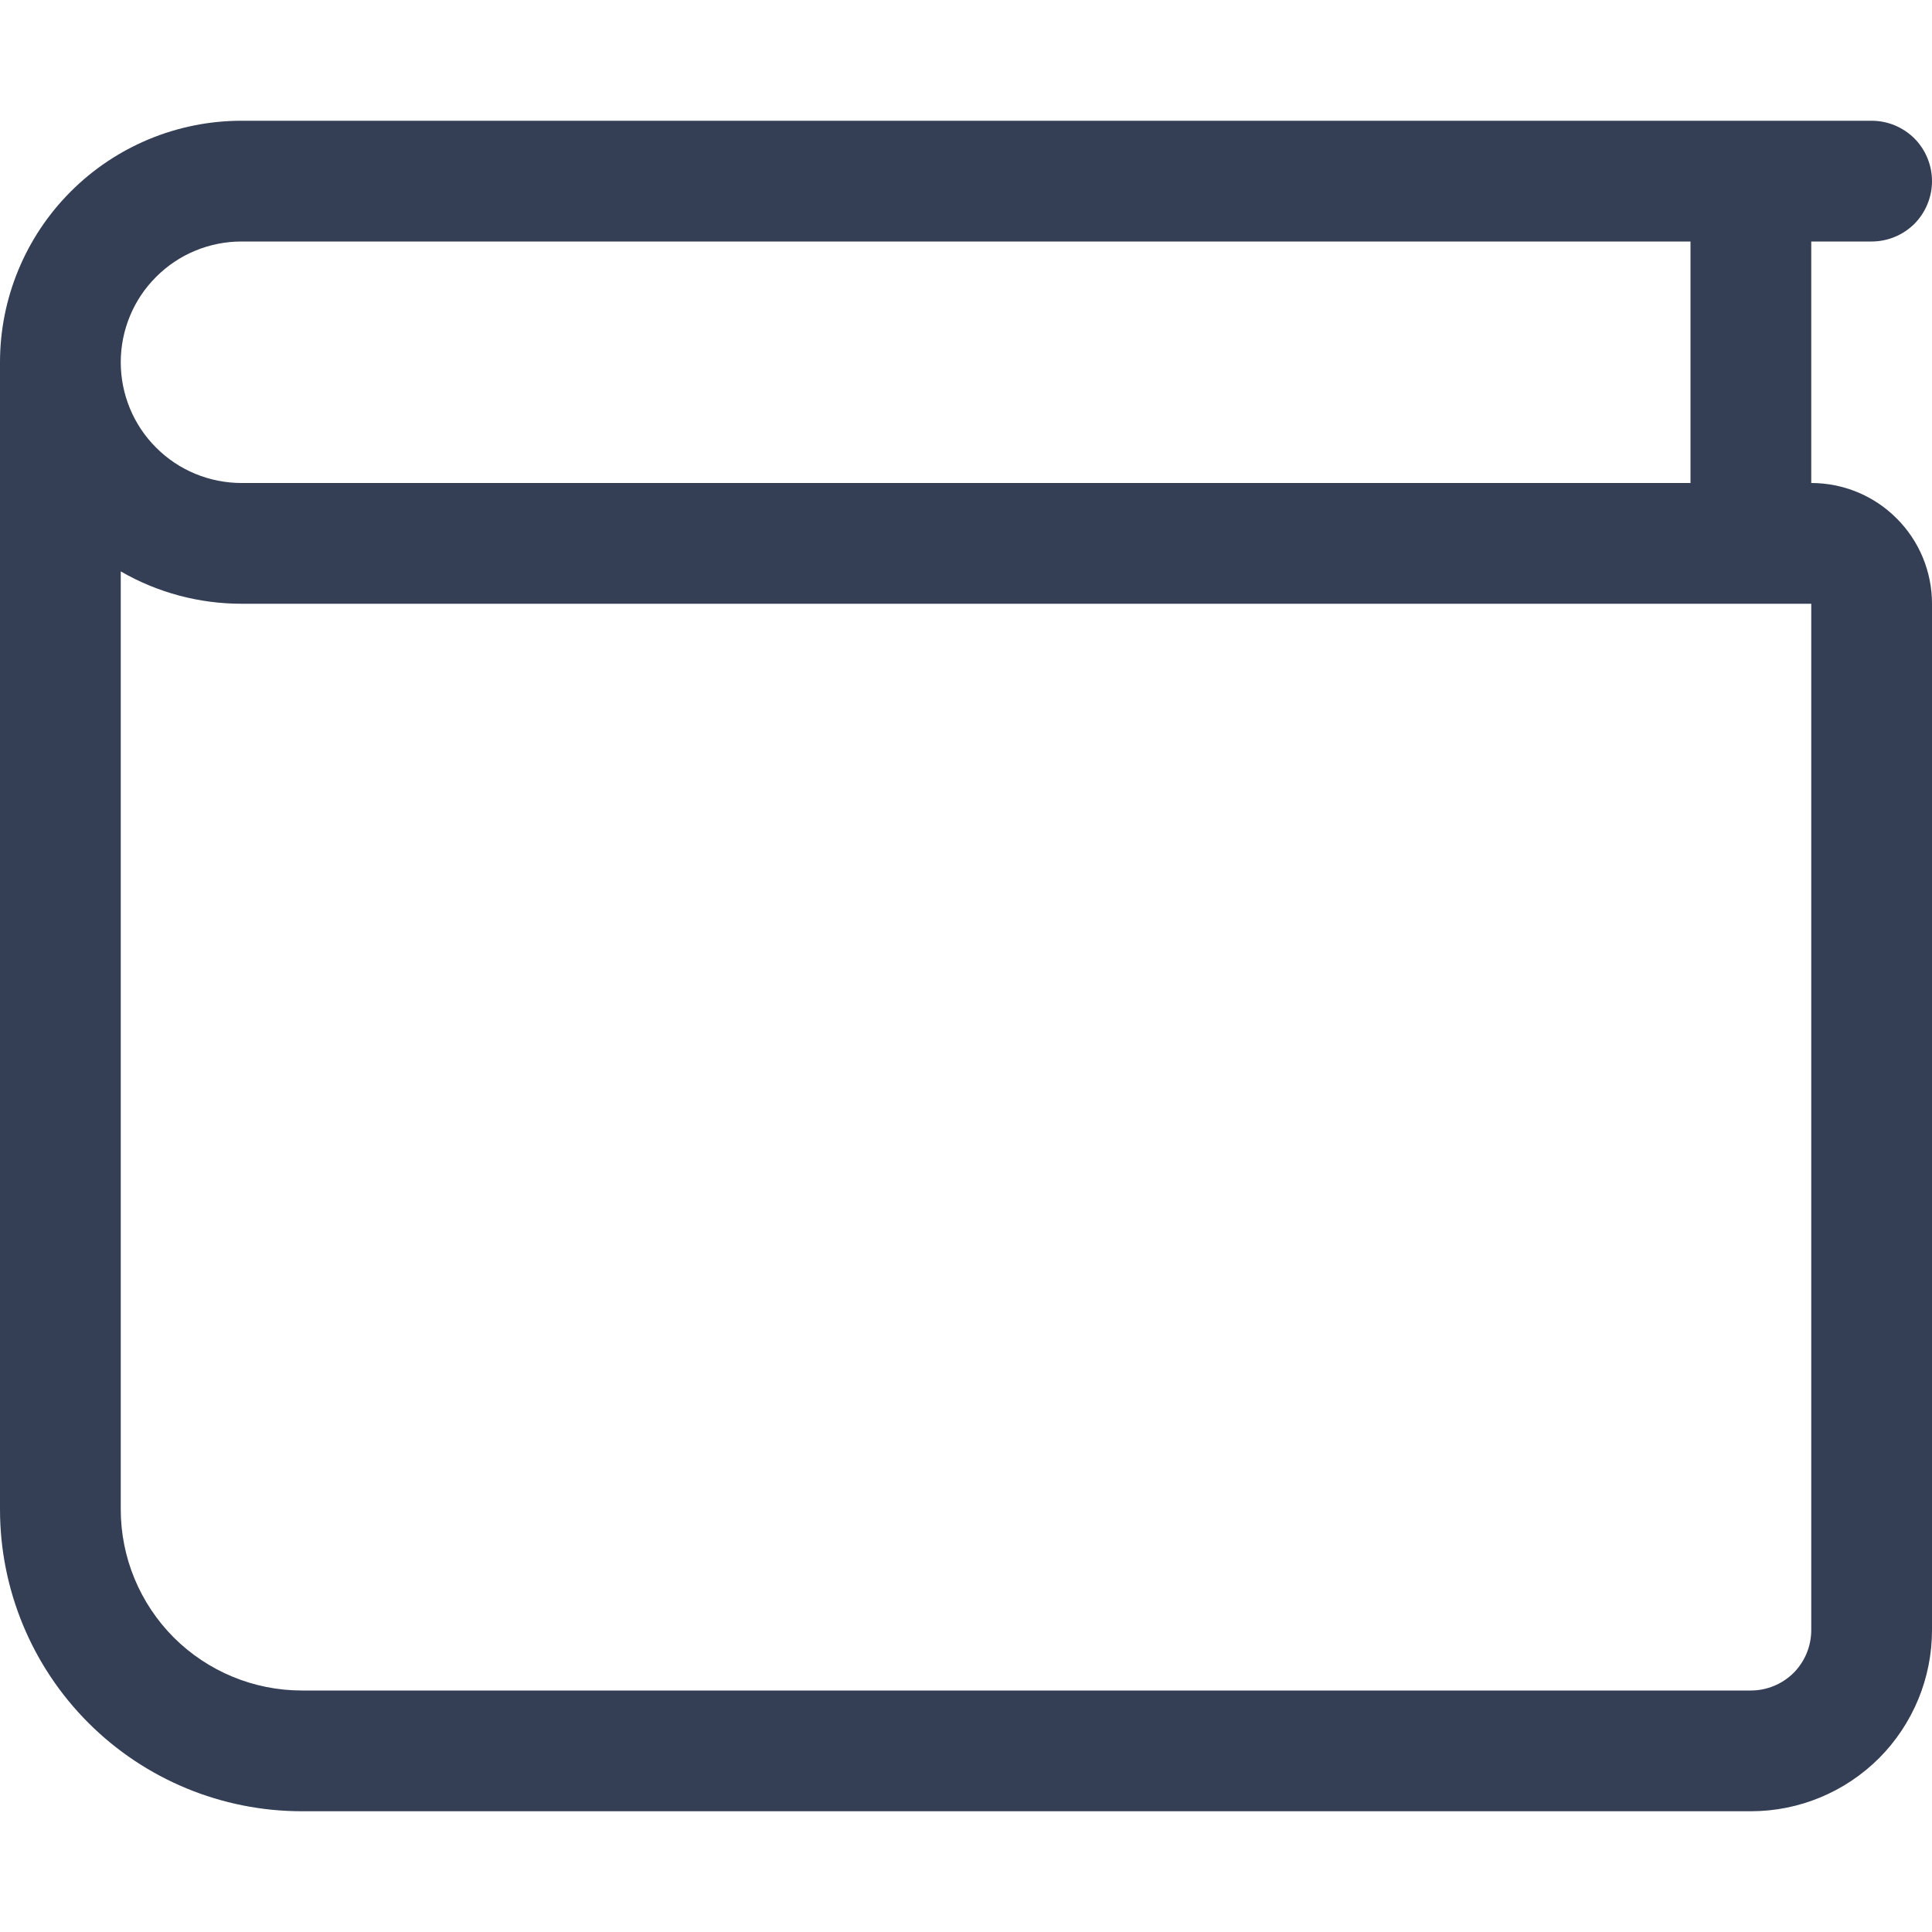 <svg width="16" height="16" viewBox="0 0 16 16" fill="none" xmlns="http://www.w3.org/2000/svg">
<path d="M0 3C0 2.47 0.211 1.961 0.586 1.586C0.961 1.211 1.47 1 2 1H15.5C15.633 1 15.76 1.053 15.854 1.146C15.947 1.24 16 1.367 16 1.5C16 1.633 15.947 1.76 15.854 1.854C15.76 1.947 15.633 2 15.5 2H15V4C15.265 4 15.52 4.105 15.707 4.293C15.895 4.48 16 4.735 16 5V13.5C16 13.898 15.842 14.279 15.561 14.561C15.279 14.842 14.898 15 14.5 15H2.5C1.837 15 1.201 14.737 0.732 14.268C0.263 13.799 0 13.163 0 12.5L0 3ZM1 4.732V12.5C1 12.898 1.158 13.279 1.439 13.561C1.721 13.842 2.102 14 2.5 14H14.5C14.633 14 14.76 13.947 14.854 13.854C14.947 13.76 15 13.633 15 13.5V5H2C1.649 5 1.304 4.908 1 4.732ZM1 3C1 3.265 1.105 3.52 1.293 3.707C1.48 3.895 1.735 4 2 4H14V2H2C1.735 2 1.48 2.105 1.293 2.293C1.105 2.48 1 2.735 1 3Z" fill="#343E55"/>
</svg>
